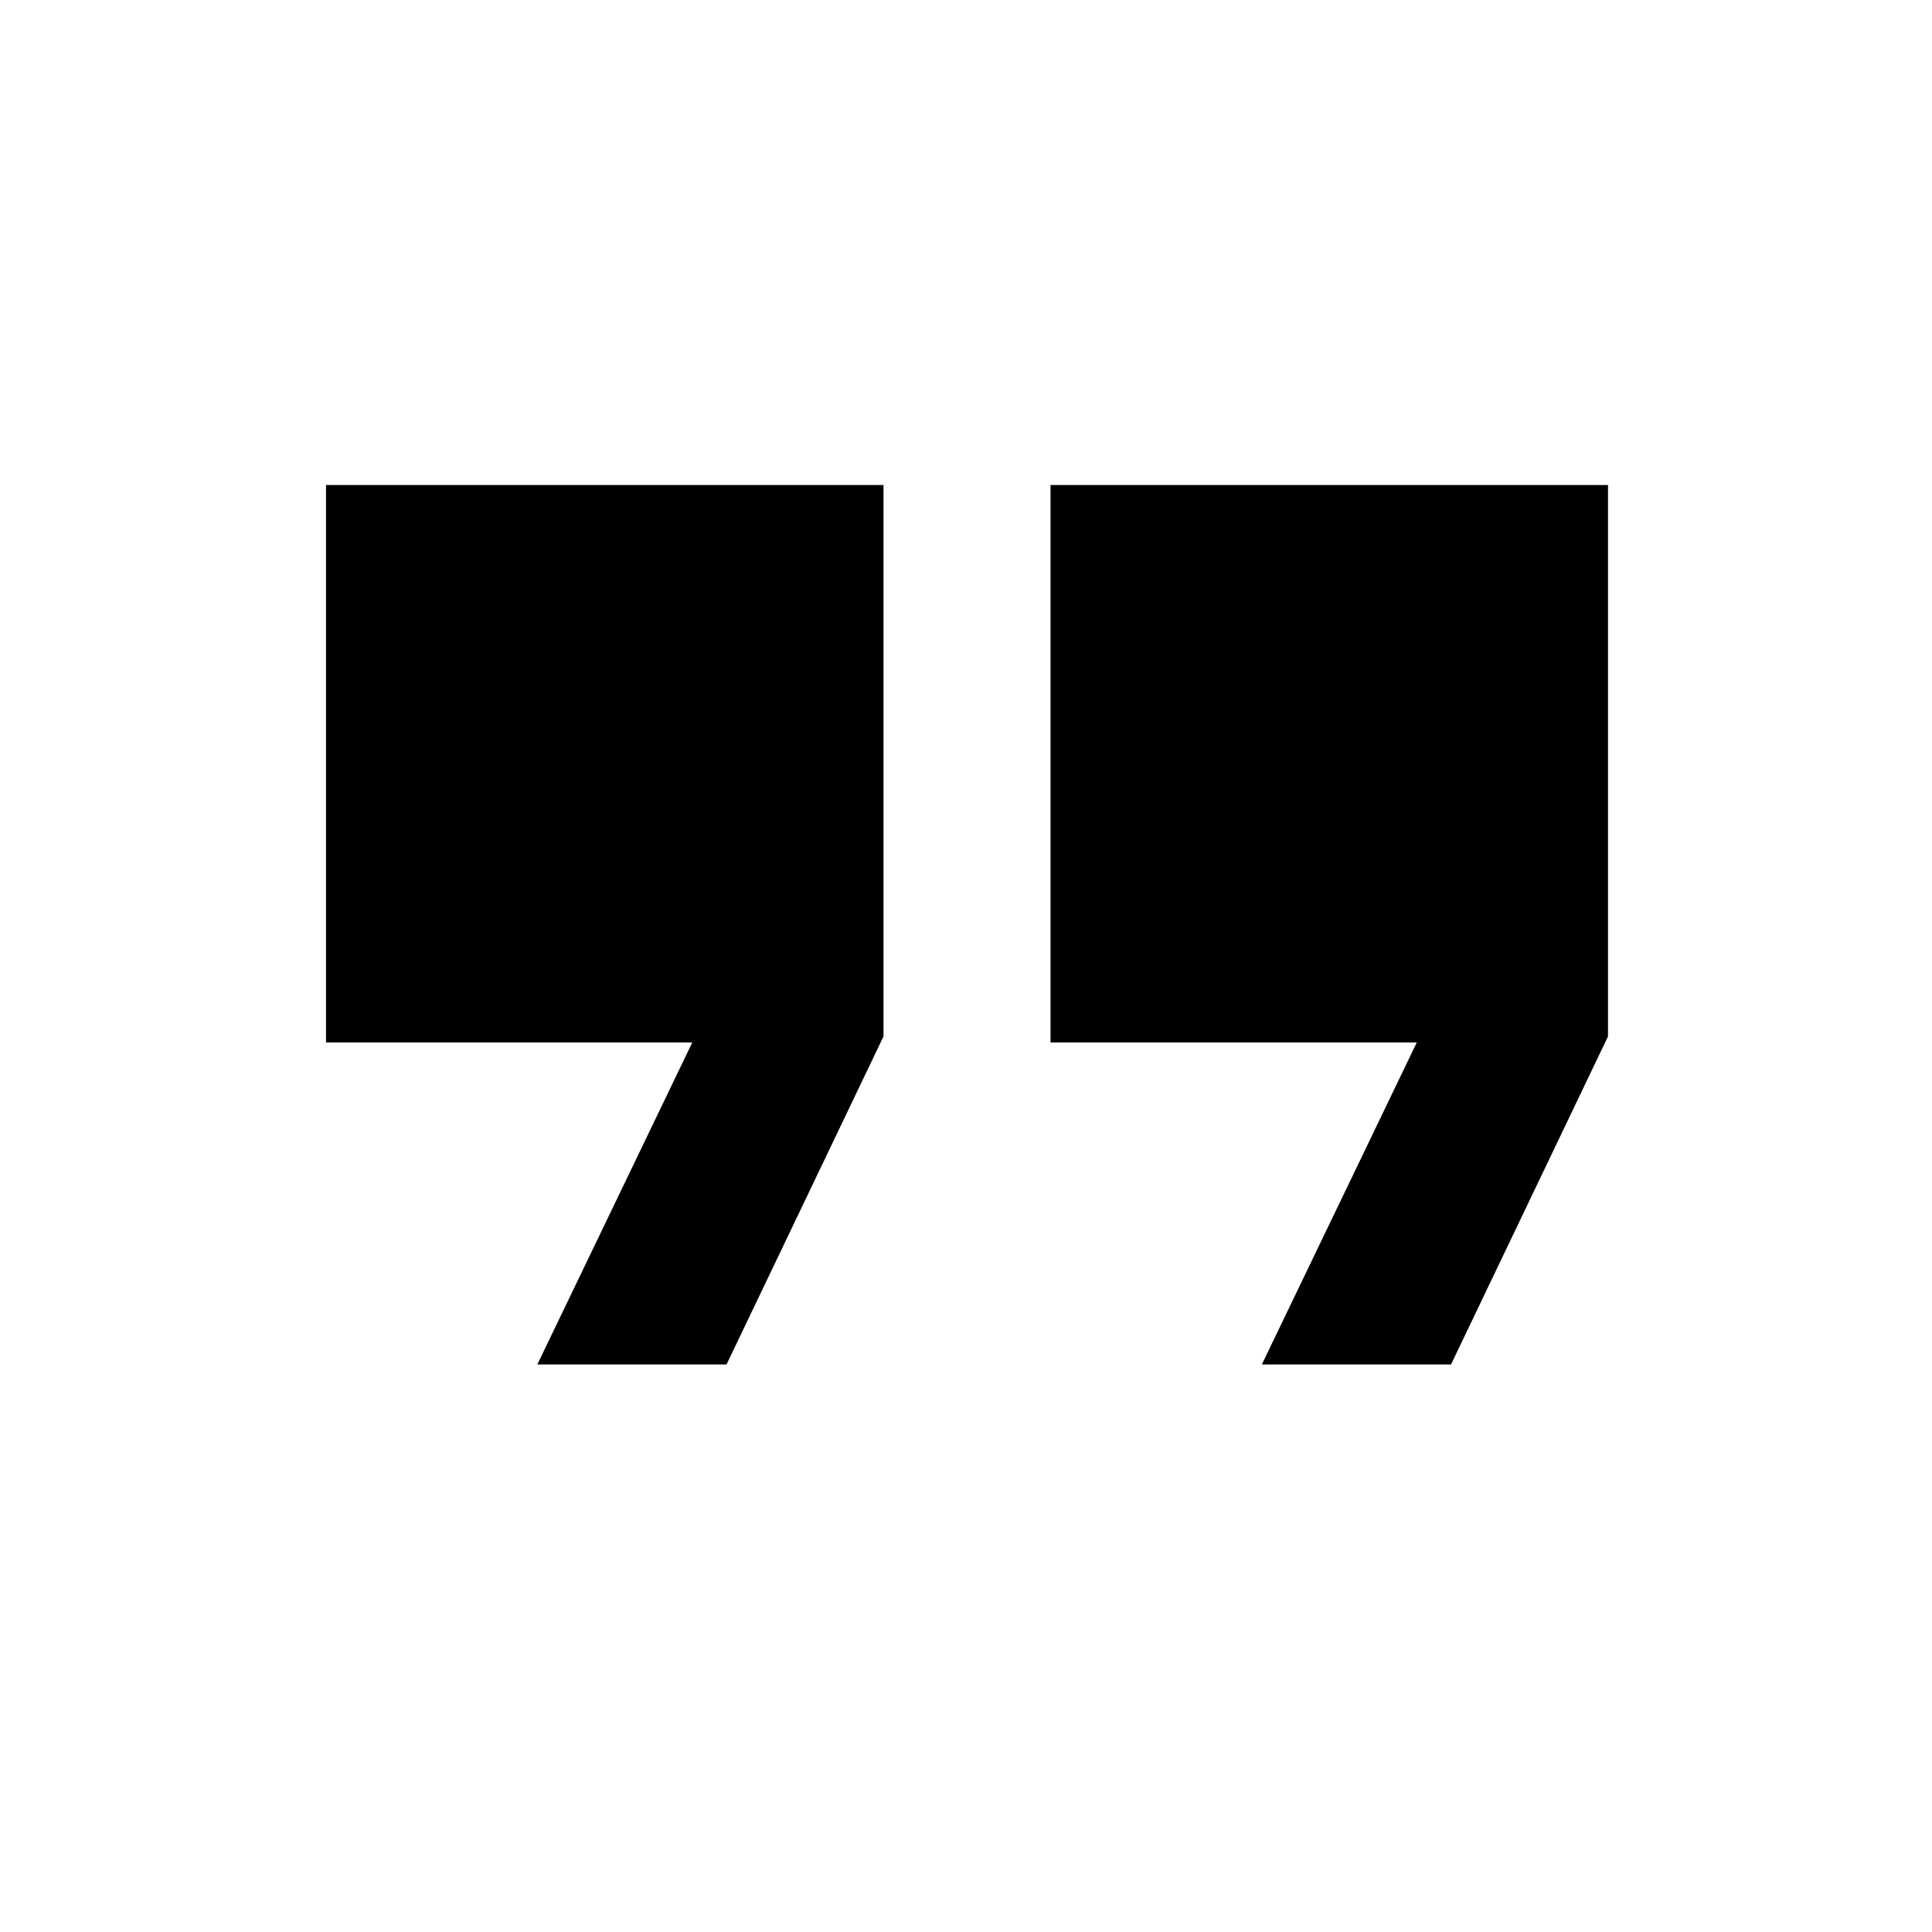 <svg xmlns="http://www.w3.org/2000/svg" height="40" width="40"><path d="m26.125 28.25 3.208-6.667H21.75V10.042h11.542v11.416l-3.25 6.792Zm-15 0 3.208-6.667H6.75V10.042h11.542v11.416l-3.25 6.792Z"/></svg>
